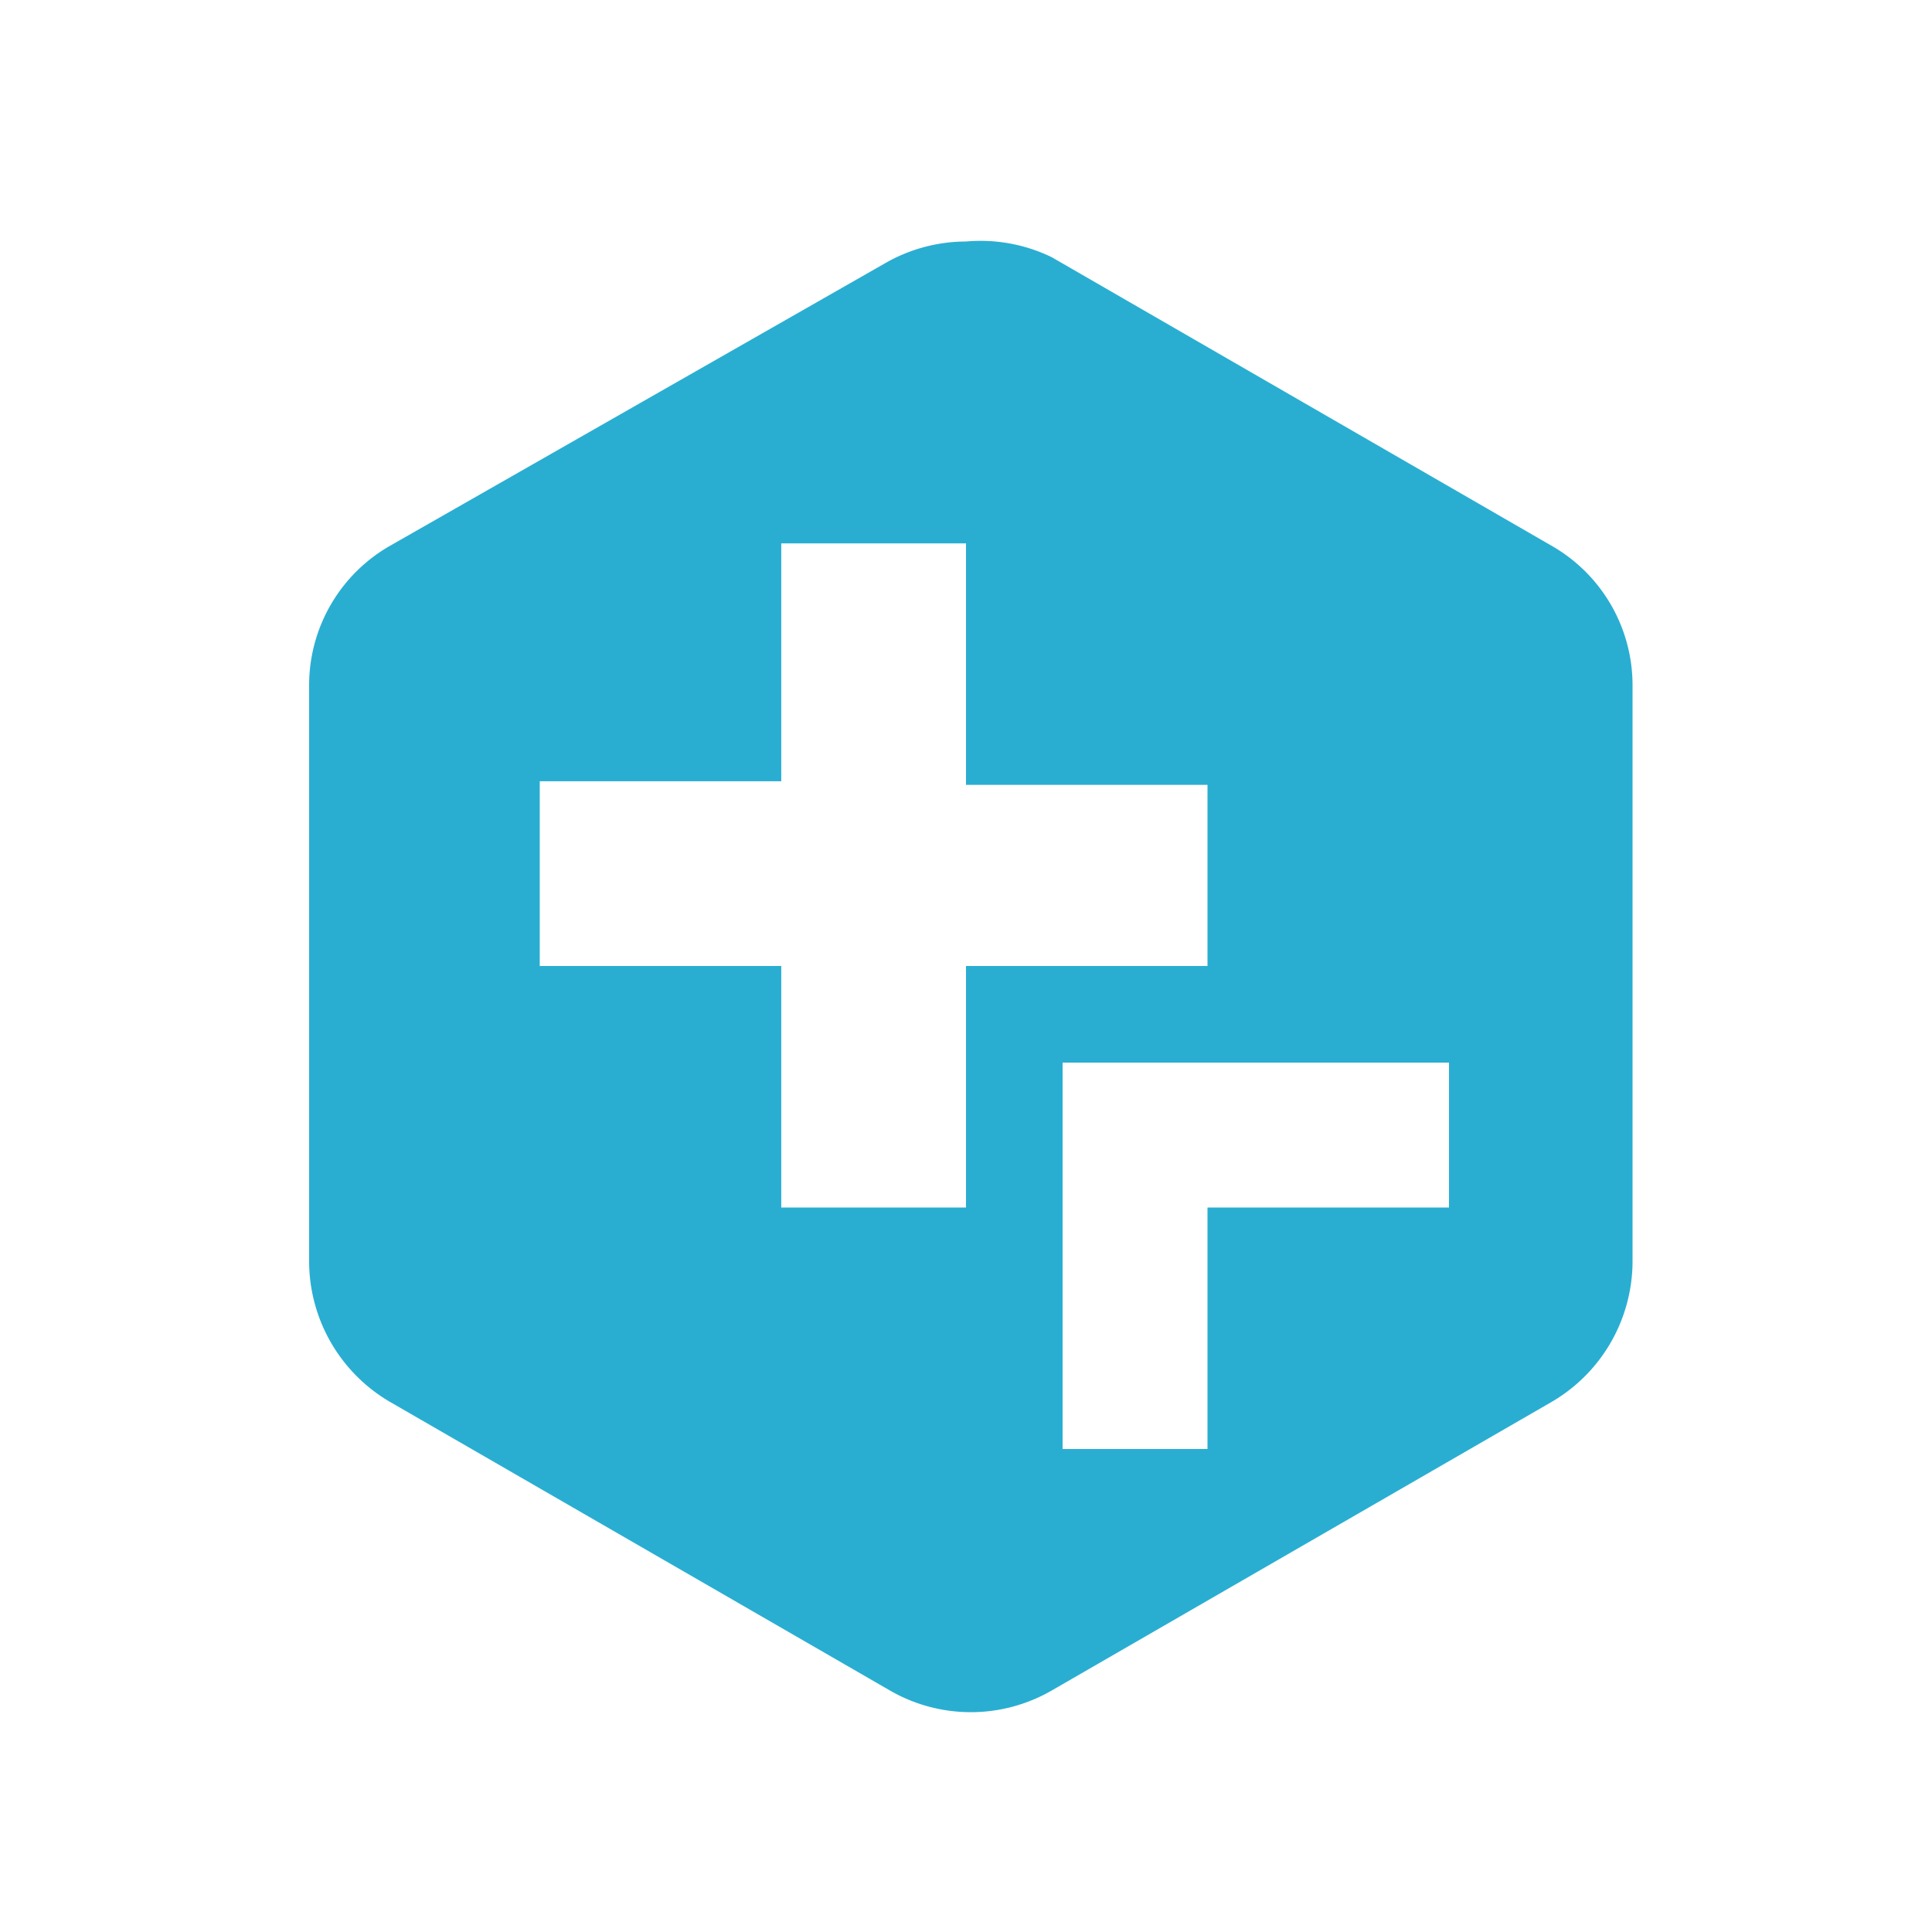 <svg xmlns="http://www.w3.org/2000/svg" id="Calque_1" data-name="Calque 1" viewBox="0 0 16 16"><defs><style>.cls-1{fill:#29aed2}</style></defs><path d="M8.8,11.94V8.8H12V10H10v2H8.8M6.47,4.5H8v2h2V8H8v2H6.47V8h-2V6.47h2v-2M8,2a1.35,1.35,0,0,0-.67.18L3.23,4.52a1.33,1.33,0,0,0-.67,1.15v4.78a1.35,1.35,0,0,0,.67,1.16L7.37,14a1.34,1.34,0,0,0,1.34,0l4.14-2.39a1.35,1.35,0,0,0,.67-1.16V5.67a1.33,1.33,0,0,0-.67-1.15L8.71,2.13A1.35,1.35,0,0,0,8,2" class="cls-1"/></svg>